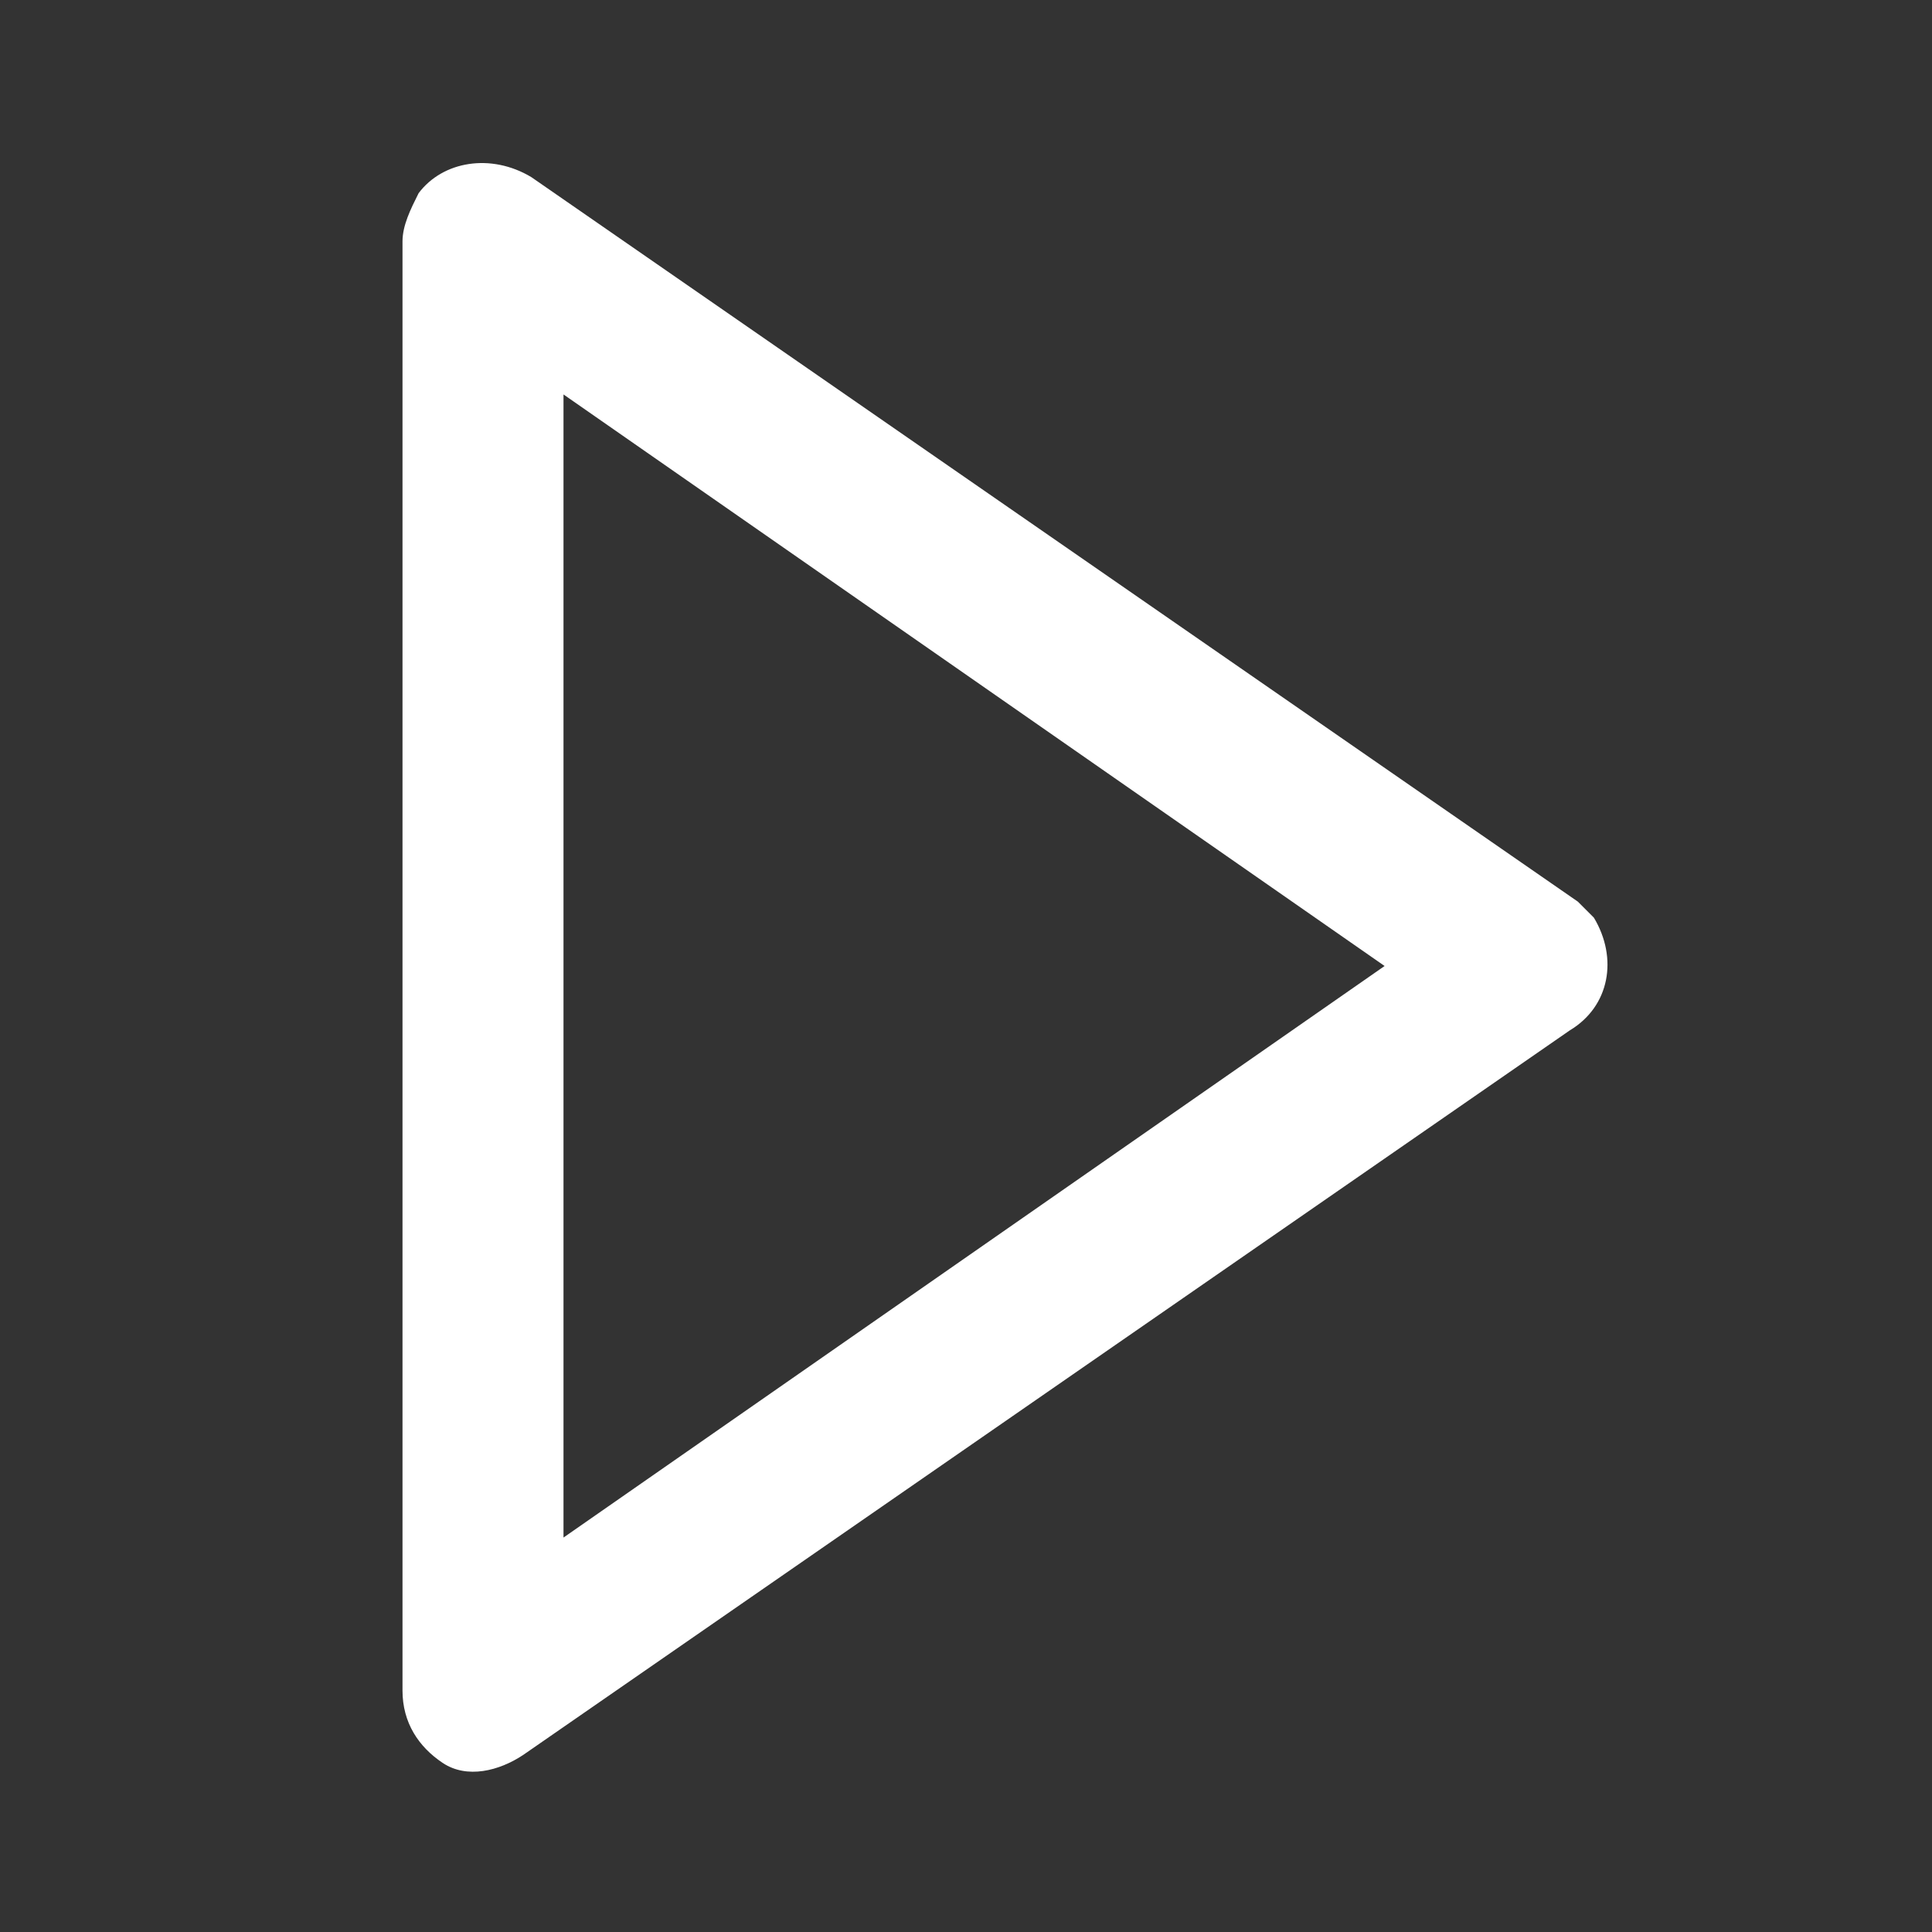 <svg
                    version="1.1"
                    id="Layer_1"
                    xmlns="http://www.w3.org/2000/svg"
                    xmlns:xlink="http://www.w3.org/1999/xlink"
                    x="0px"
                    y="0px"
                    viewBox="0 0 24 24"
                    style="enable-background: new 0 0 24 24"
                    xml:space="preserve"
                    fill="#fff"
                    
                  >
                    <rect x="0" y="0" width="24" height="24" fill="#333333" stroke="none"/>
                    <path
                      d="M19.8,11.4c-0.1-0.1-0.2-0.2-0.2-0.2l-13-9C6.1,1.9,5.5,2,5.2,2.4C5.1,2.6,5,2.8,5,3v18c0,0.4,0.2,0.7,0.5,0.9
	c0.3,0.2,0.7,0.1,1-0.1l13-9C20,12.5,20.1,11.9,19.8,11.4z M7,19.1V4.9L17.2,12L7,19.1z"
                    />
                  </svg>